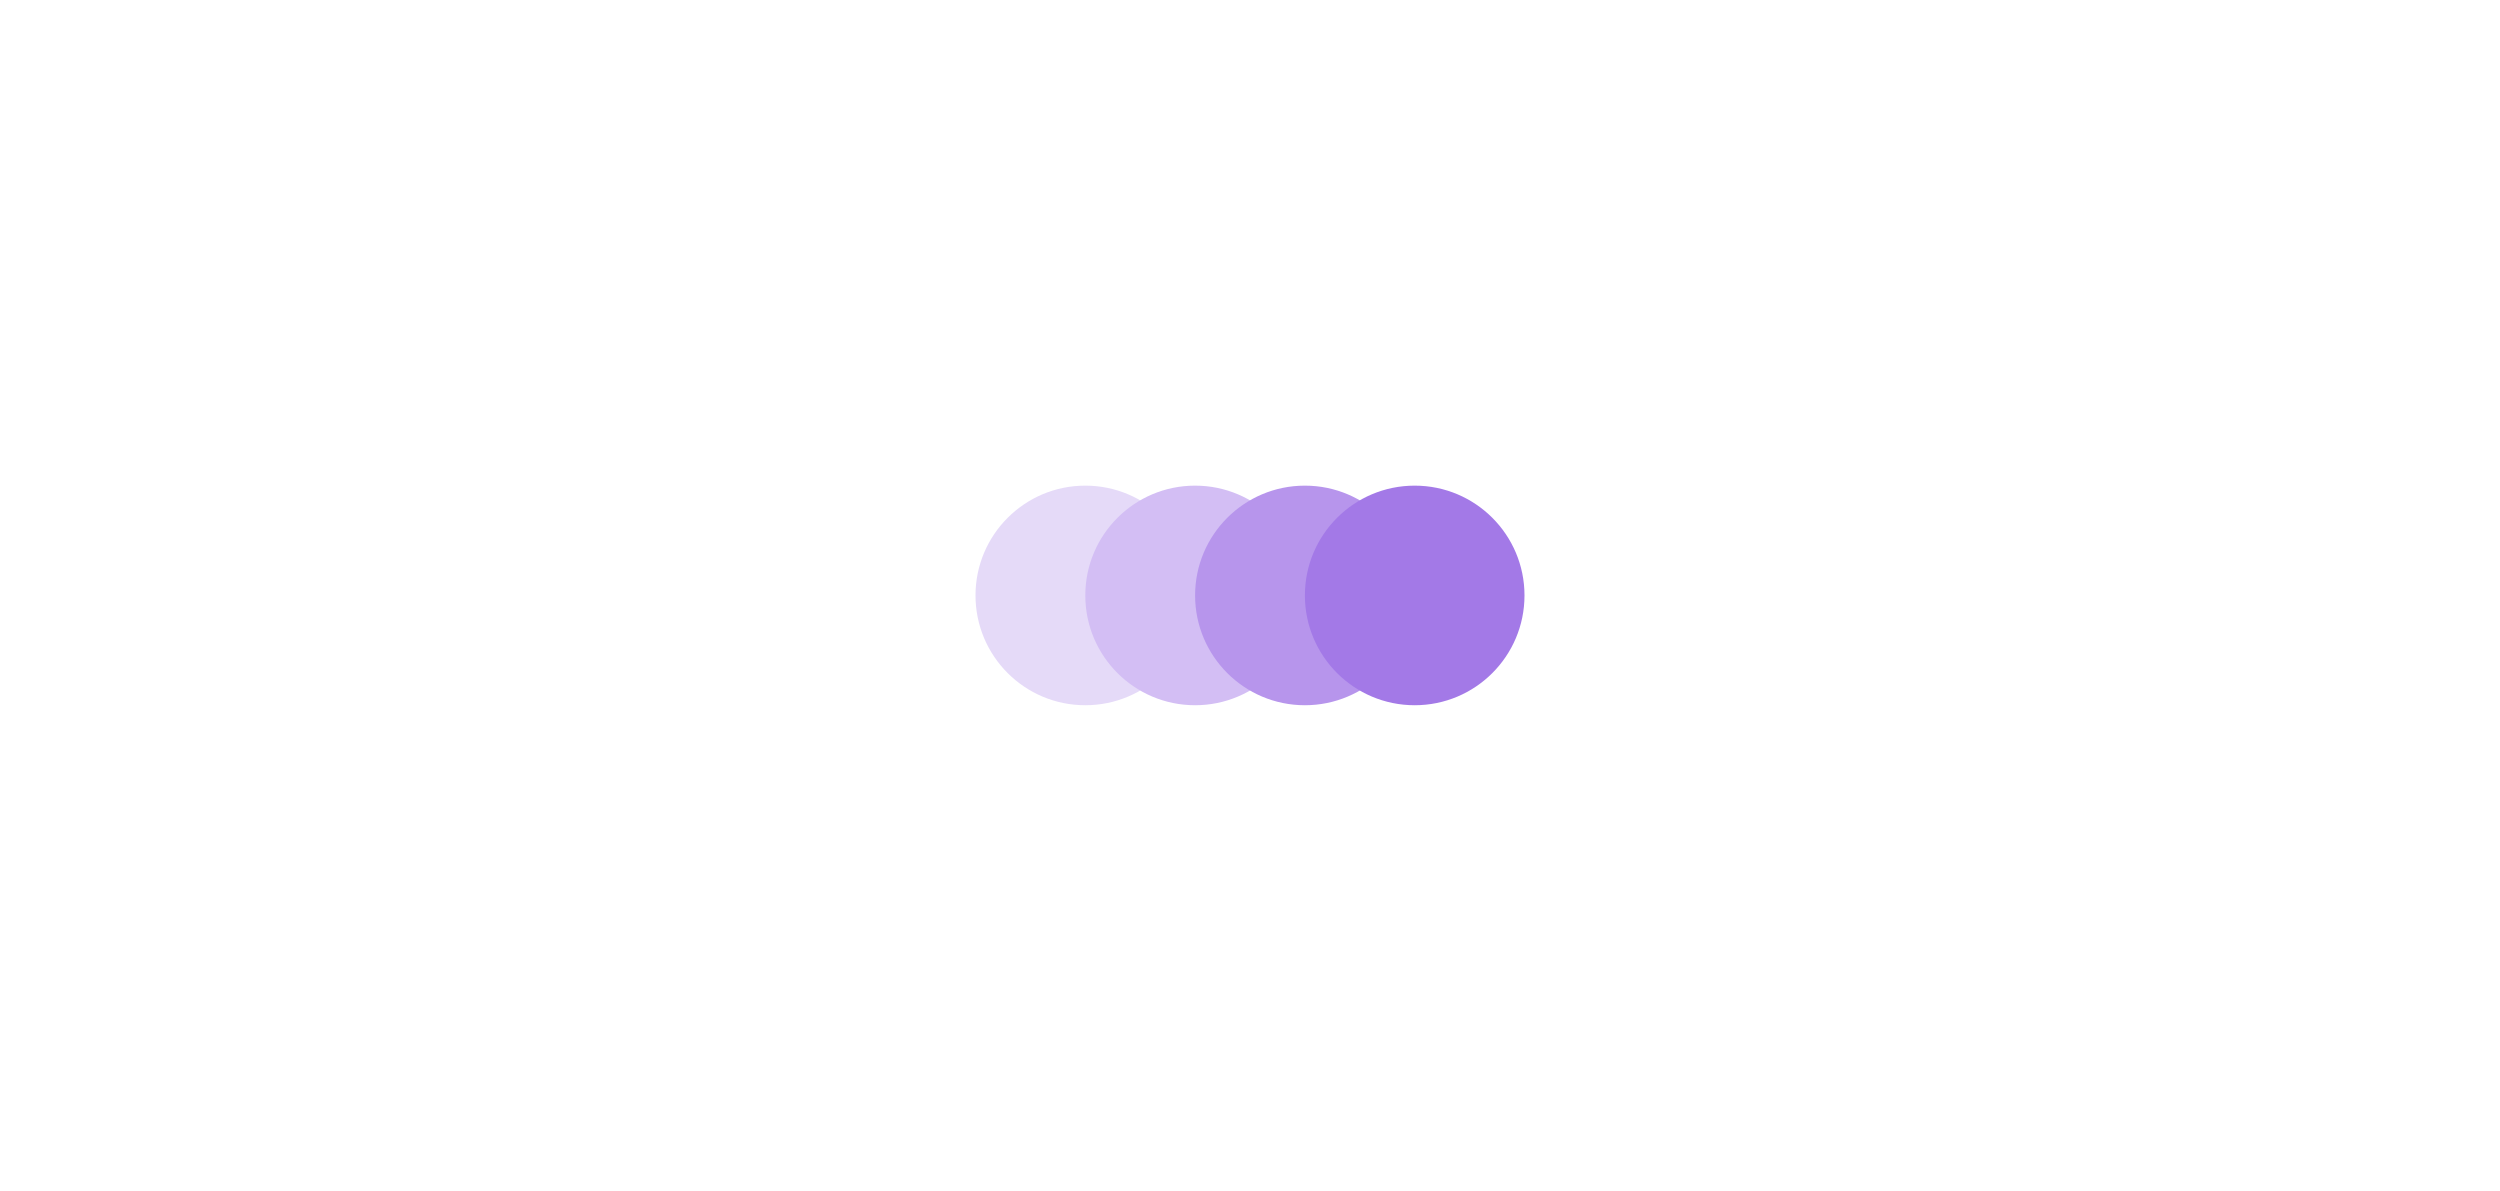 <svg width="296" height="141" viewBox="0 0 296 141" fill="none" xmlns="http://www.w3.org/2000/svg">
<path d="M115.5 70.5C115.5 63.32 121.32 57.5 128.5 57.5C135.68 57.5 141.5 63.32 141.5 70.5C141.5 77.68 135.68 83.5 128.5 83.5C121.32 83.5 115.5 77.68 115.5 70.5Z" fill="#E5DAF8"/>
<path d="M128.5 70.5C128.5 63.32 134.32 57.5 141.5 57.5C148.68 57.5 154.5 63.32 154.5 70.5C154.5 77.68 148.68 83.5 141.5 83.5C134.32 83.5 128.5 77.68 128.5 70.5Z" fill="#D3BEF4"/>
<path d="M141.5 70.5C141.5 63.32 147.32 57.5 154.5 57.5C161.68 57.5 167.5 63.32 167.5 70.5C167.5 77.68 161.68 83.5 154.5 83.5C147.32 83.5 141.5 77.68 141.5 70.5Z" fill="#B795EC"/>
<path d="M154.5 70.5C154.5 63.32 160.32 57.5 167.5 57.5C174.68 57.5 180.5 63.32 180.5 70.5C180.5 77.68 174.68 83.5 167.5 83.5C160.32 83.5 154.5 77.68 154.5 70.5Z" fill="#A379E7"/>
</svg>
